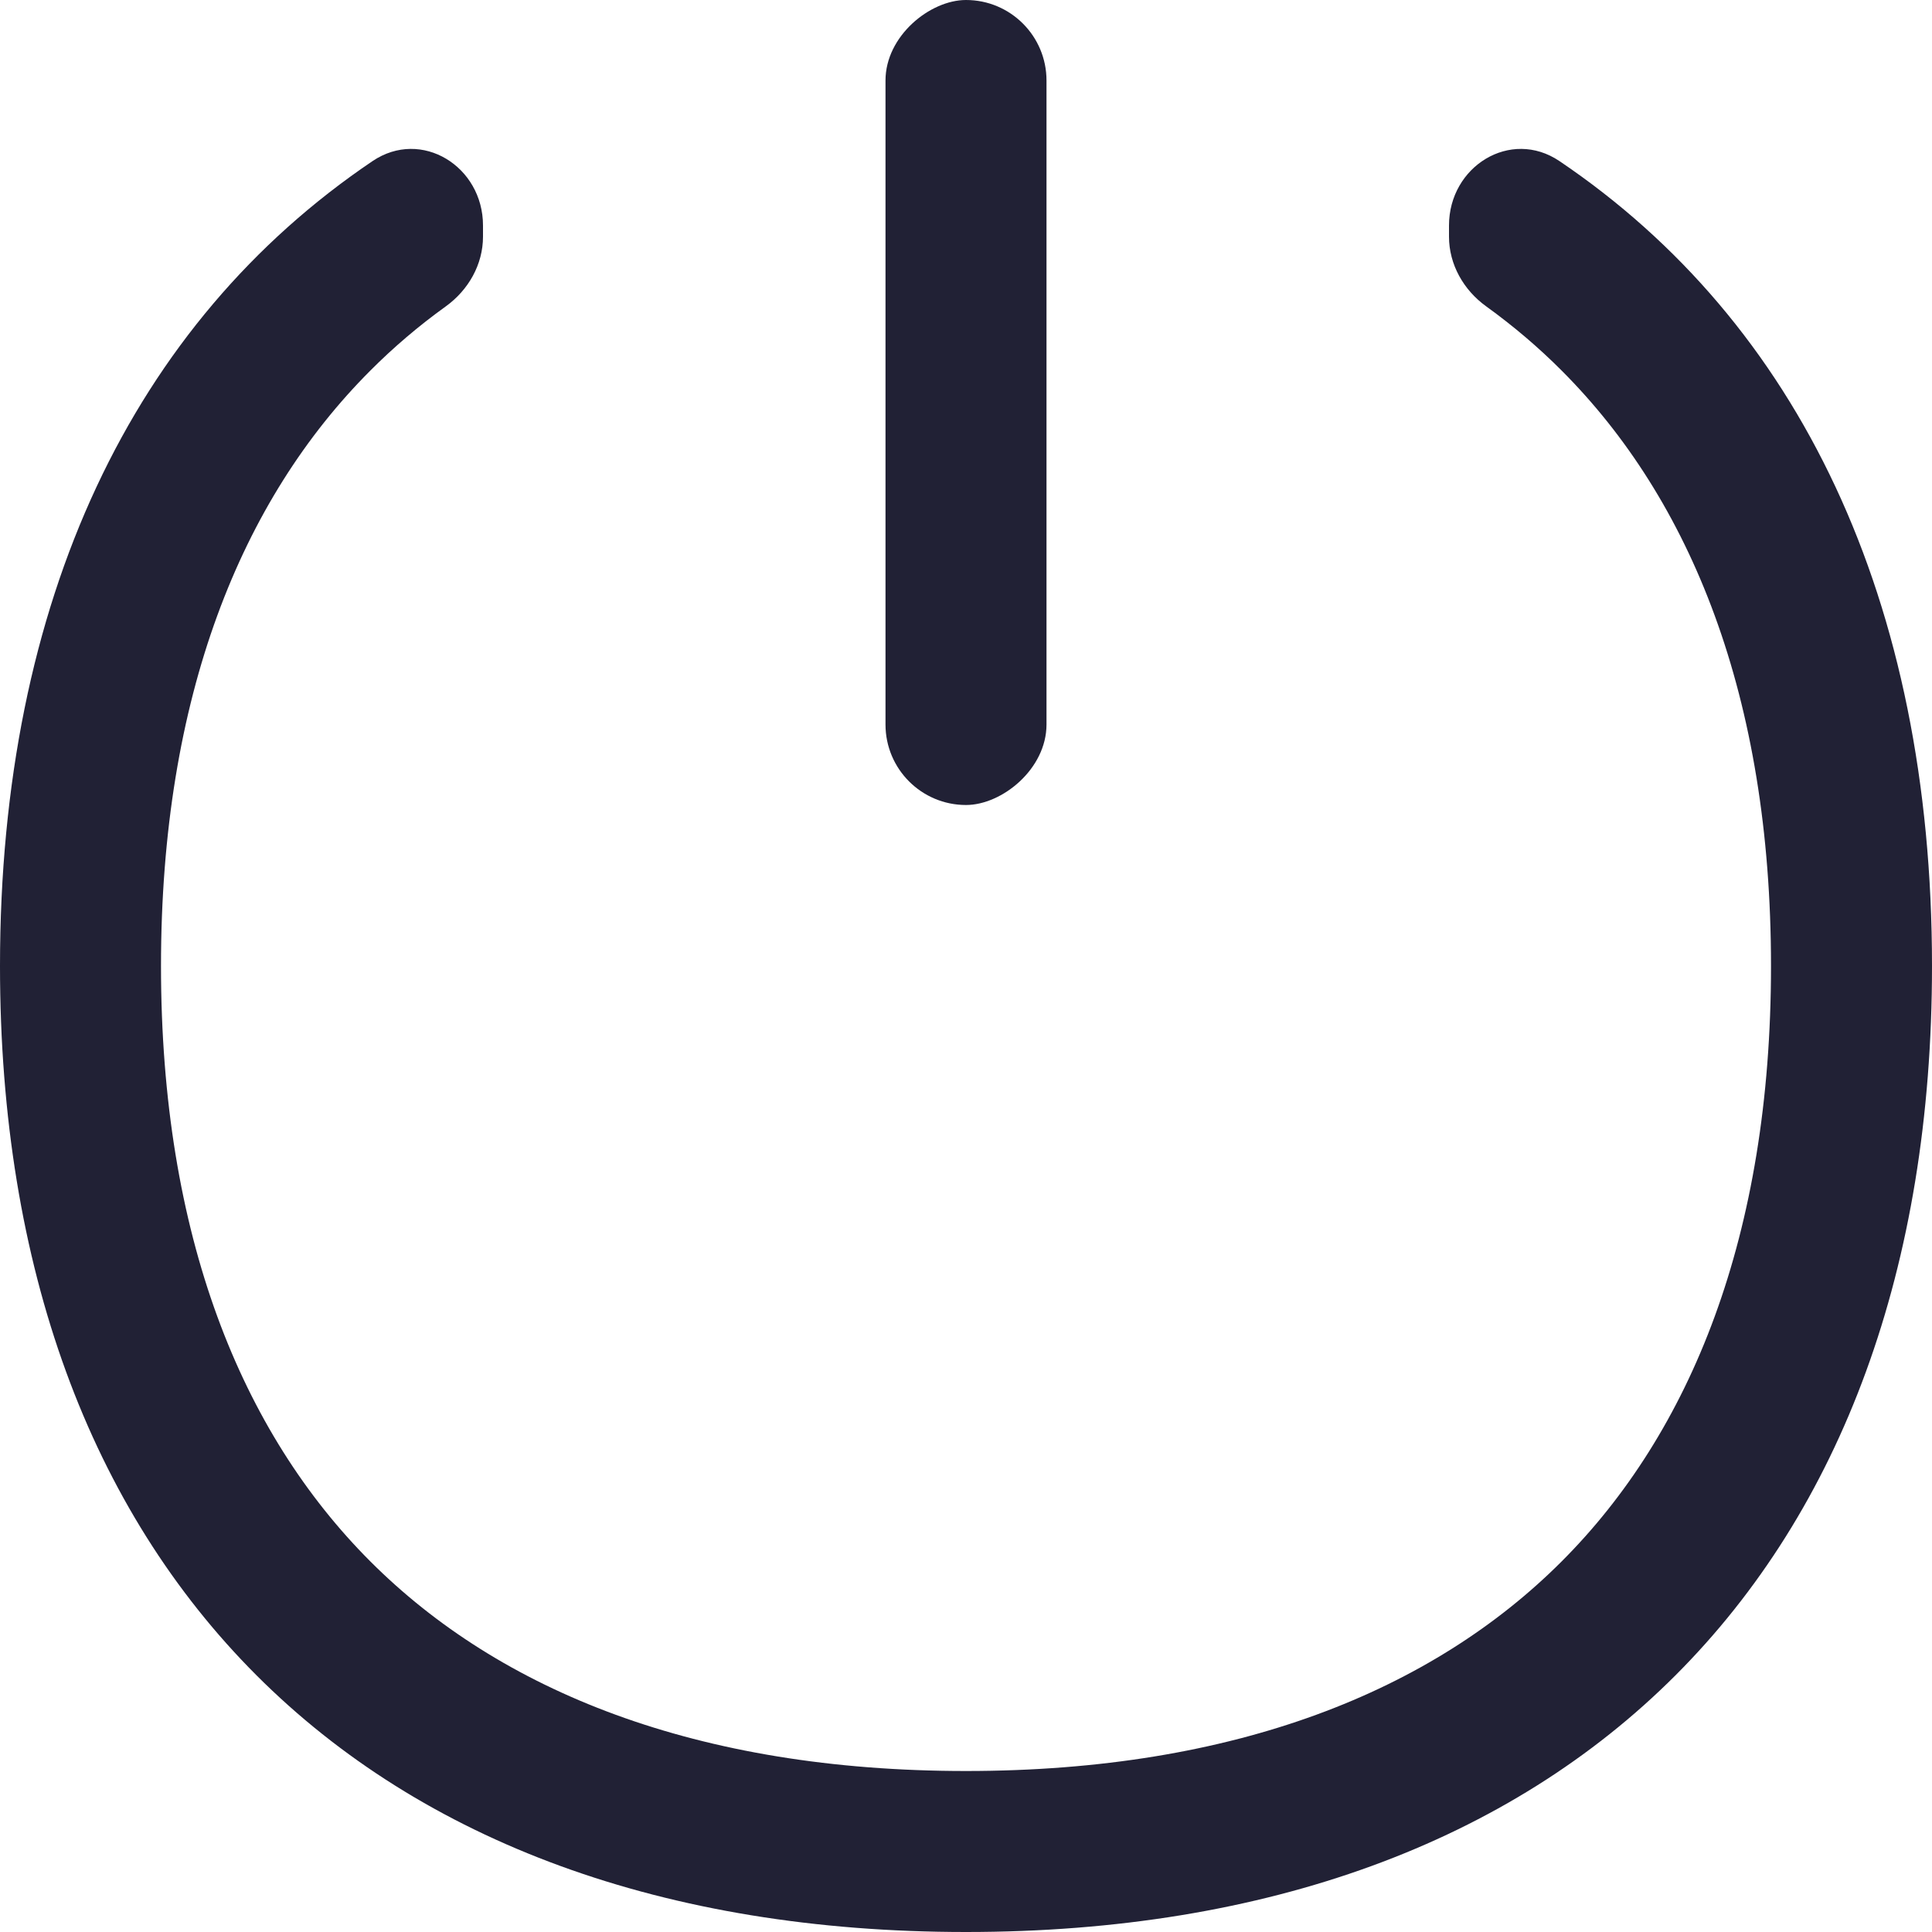 <svg width="24" height="24" viewBox="0 0 24 24" fill="none" xmlns="http://www.w3.org/2000/svg">
<rect x="13" width="10" height="2" rx="1" transform="rotate(90 13 0)" fill="#212135"/>
<path fill-rule="evenodd" clip-rule="evenodd" d="M6 2.801C6 2.067 5.236 1.591 4.628 2.001C1.654 4.009 0 7.453 0 12C0 19.5 4.5 24 12 24C19.5 24 24 19.5 24 12C24 7.453 22.346 4.009 19.372 2.001C18.764 1.591 18 2.067 18 2.801V2.94C18 3.285 18.181 3.603 18.461 3.805C18.8 4.05 19.113 4.316 19.398 4.602C21.003 6.207 22 8.651 22 12C22 15.349 21.003 17.793 19.398 19.398C17.793 21.003 15.349 22 12 22C8.651 22 6.207 21.003 4.602 19.398C2.997 17.793 2 15.349 2 12C2 8.651 2.997 6.207 4.602 4.602C4.887 4.316 5.199 4.05 5.539 3.805C5.819 3.603 6 3.285 6 2.94V2.801Z" fill="#212135"/>
</svg>
